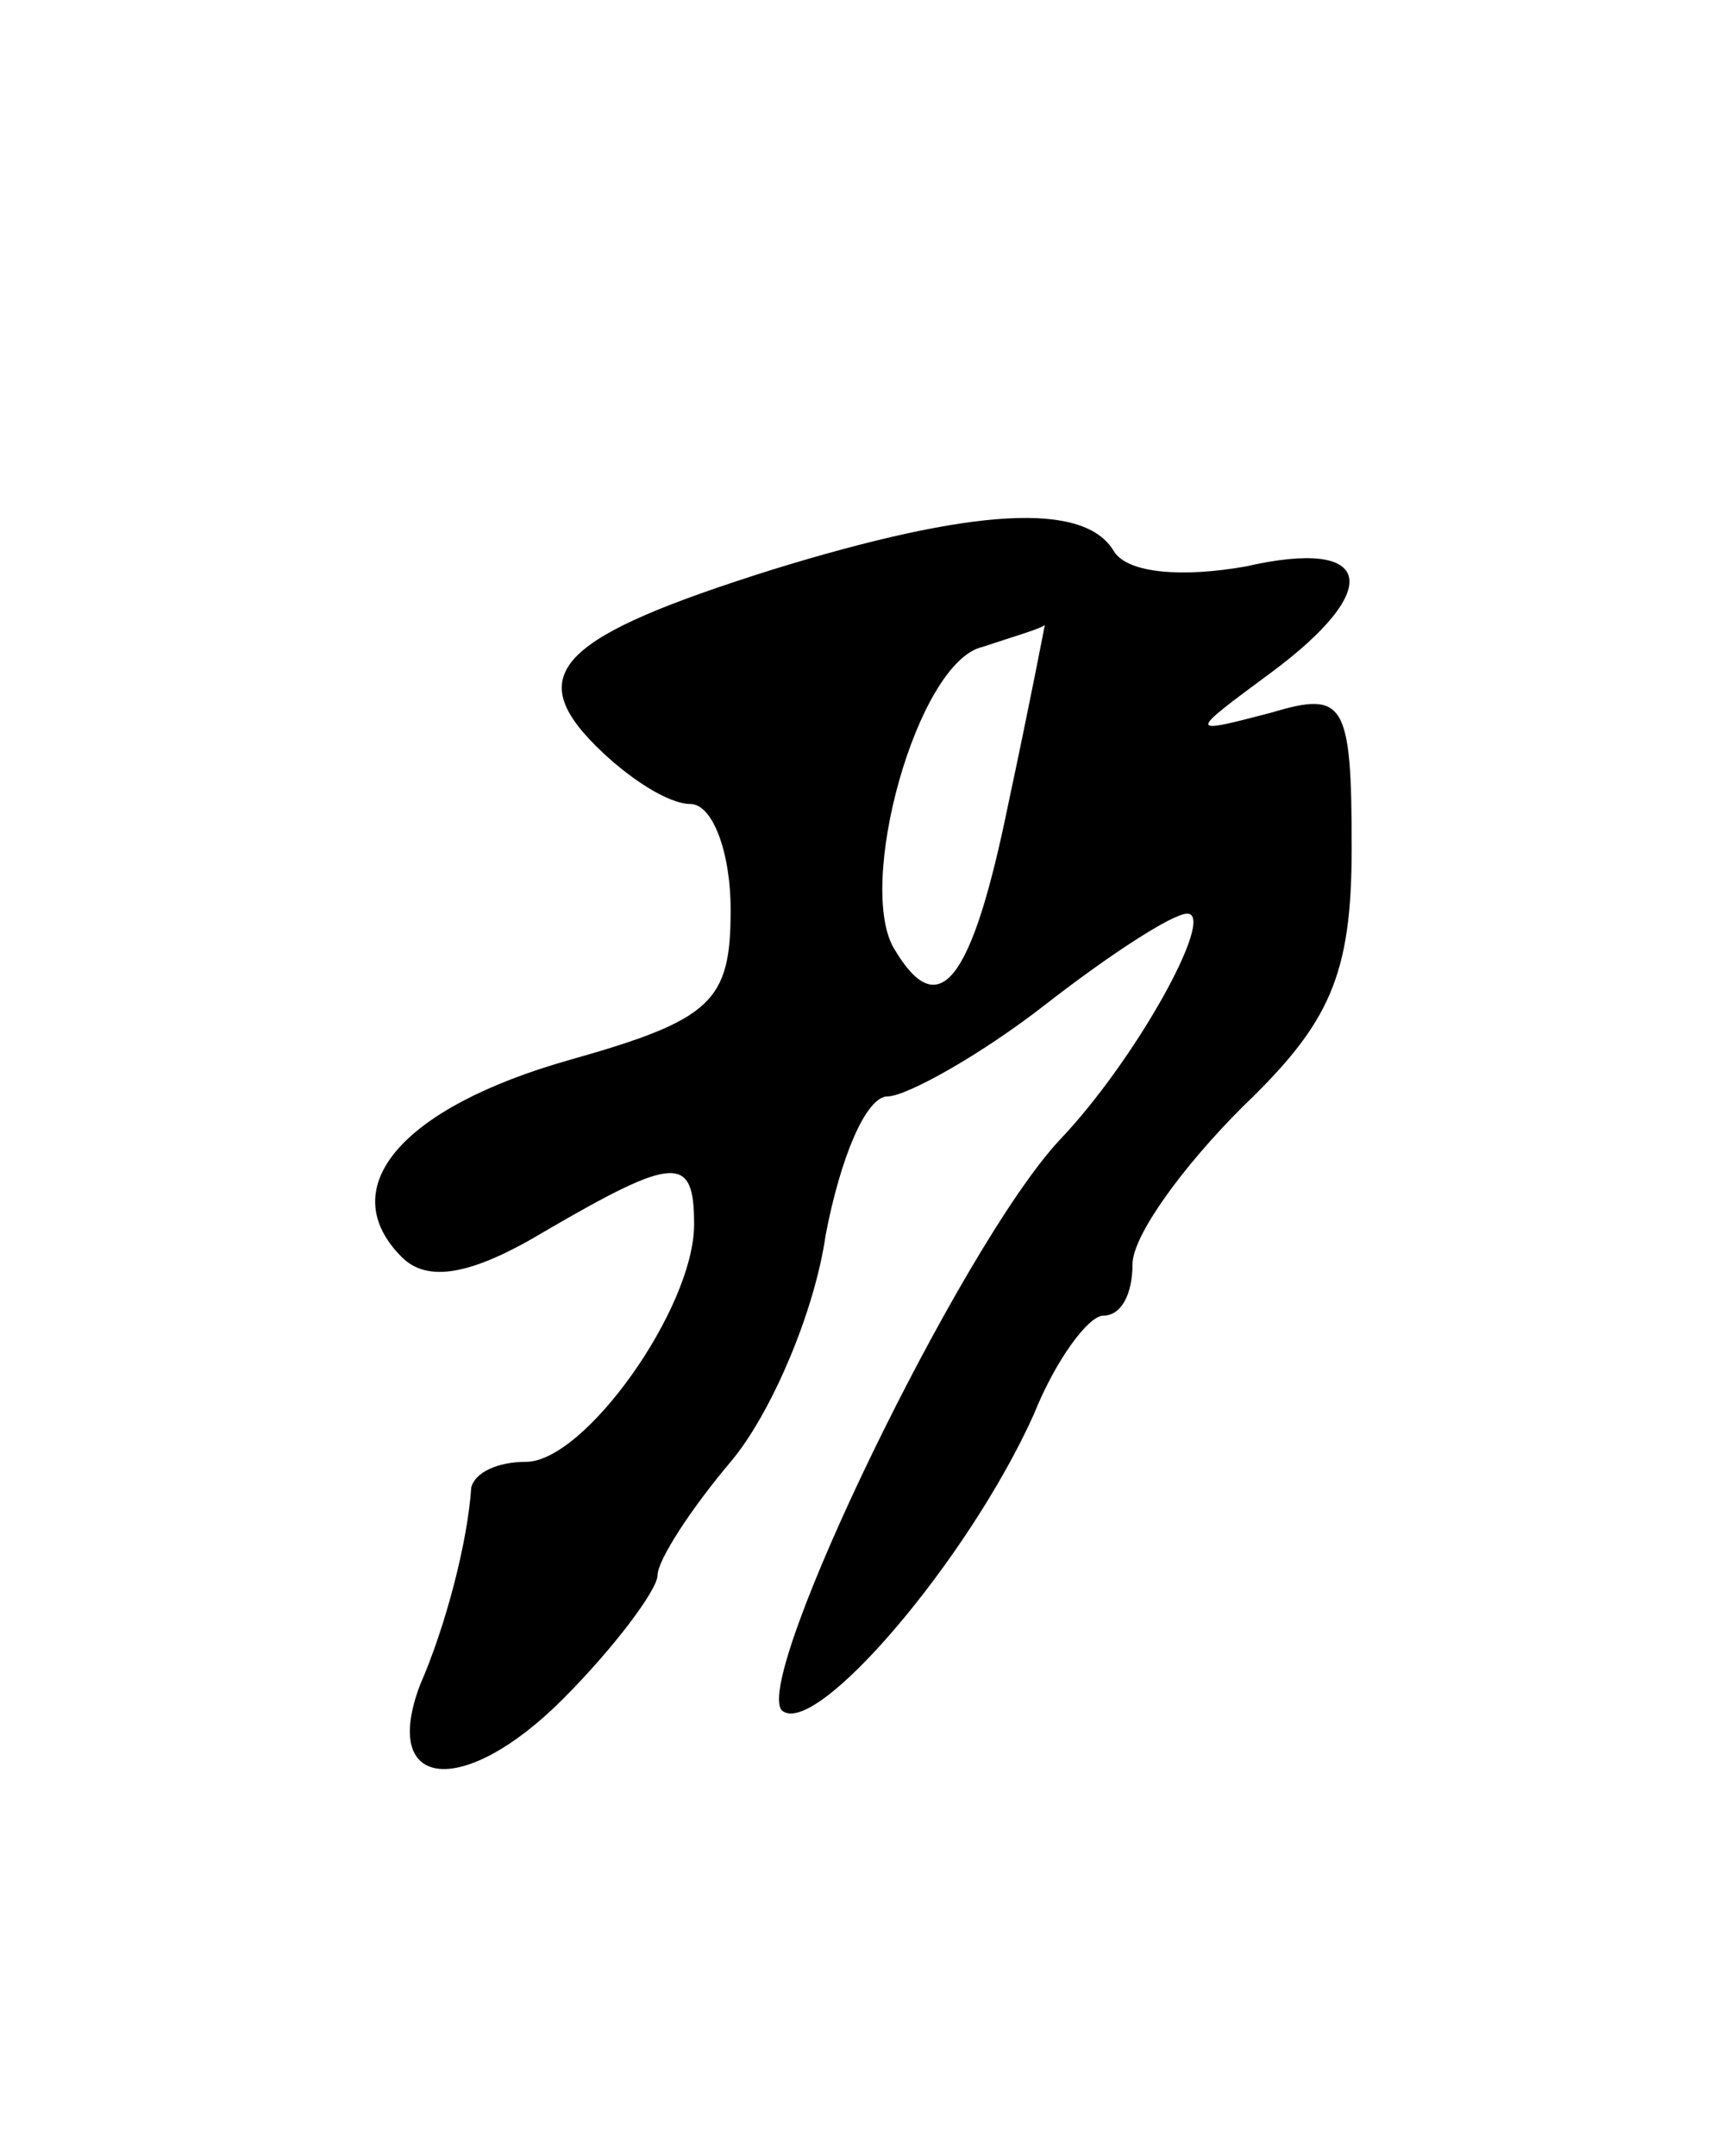 <svg version="1.0" xmlns="http://www.w3.org/2000/svg"
 width="47pt" height="59pt" viewBox="0 0 47 59"
 preserveAspectRatio="xMidYMid meet">
<g transform="translate(0,59) scale(0.1,-0.1)"
fill="#000000" stroke="none">
<path d="M211 434 c-57 -18 -68 -28 -48 -48 9 -9 20 -16 26 -16 6 0 11 -13 11
-29 0 -25 -5 -30 -44 -41 -46 -13 -65 -35 -46 -54 7 -7 19 -5 39 7 36 21 41
21 41 2 0 -23 -30 -65 -46 -65 -8 0 -14 -3 -15 -7 -1 -15 -7 -38 -14 -54 -11
-29 12 -31 39 -4 14 14 26 30 26 34 0 4 9 18 20 31 11 13 23 41 26 62 4 21 11
38 17 38 5 0 25 11 43 25 18 14 35 25 39 25 8 0 -14 -40 -35 -62 -27 -29 -84
-147 -76 -156 9 -8 51 41 69 81 6 15 15 27 19 27 5 0 8 6 8 14 0 8 14 27 30
43 24 23 30 36 30 71 0 40 -2 43 -22 37 -23 -6 -23 -6 0 11 31 23 28 37 -7 29
-17 -3 -32 -2 -36 4 -8 14 -39 12 -94 -5z m65 -64 c-10 -49 -19 -60 -31 -40
-11 17 6 79 24 83 9 3 16 5 17 6 0 0 -4 -21 -10 -49z"/>
</g>
</svg>
